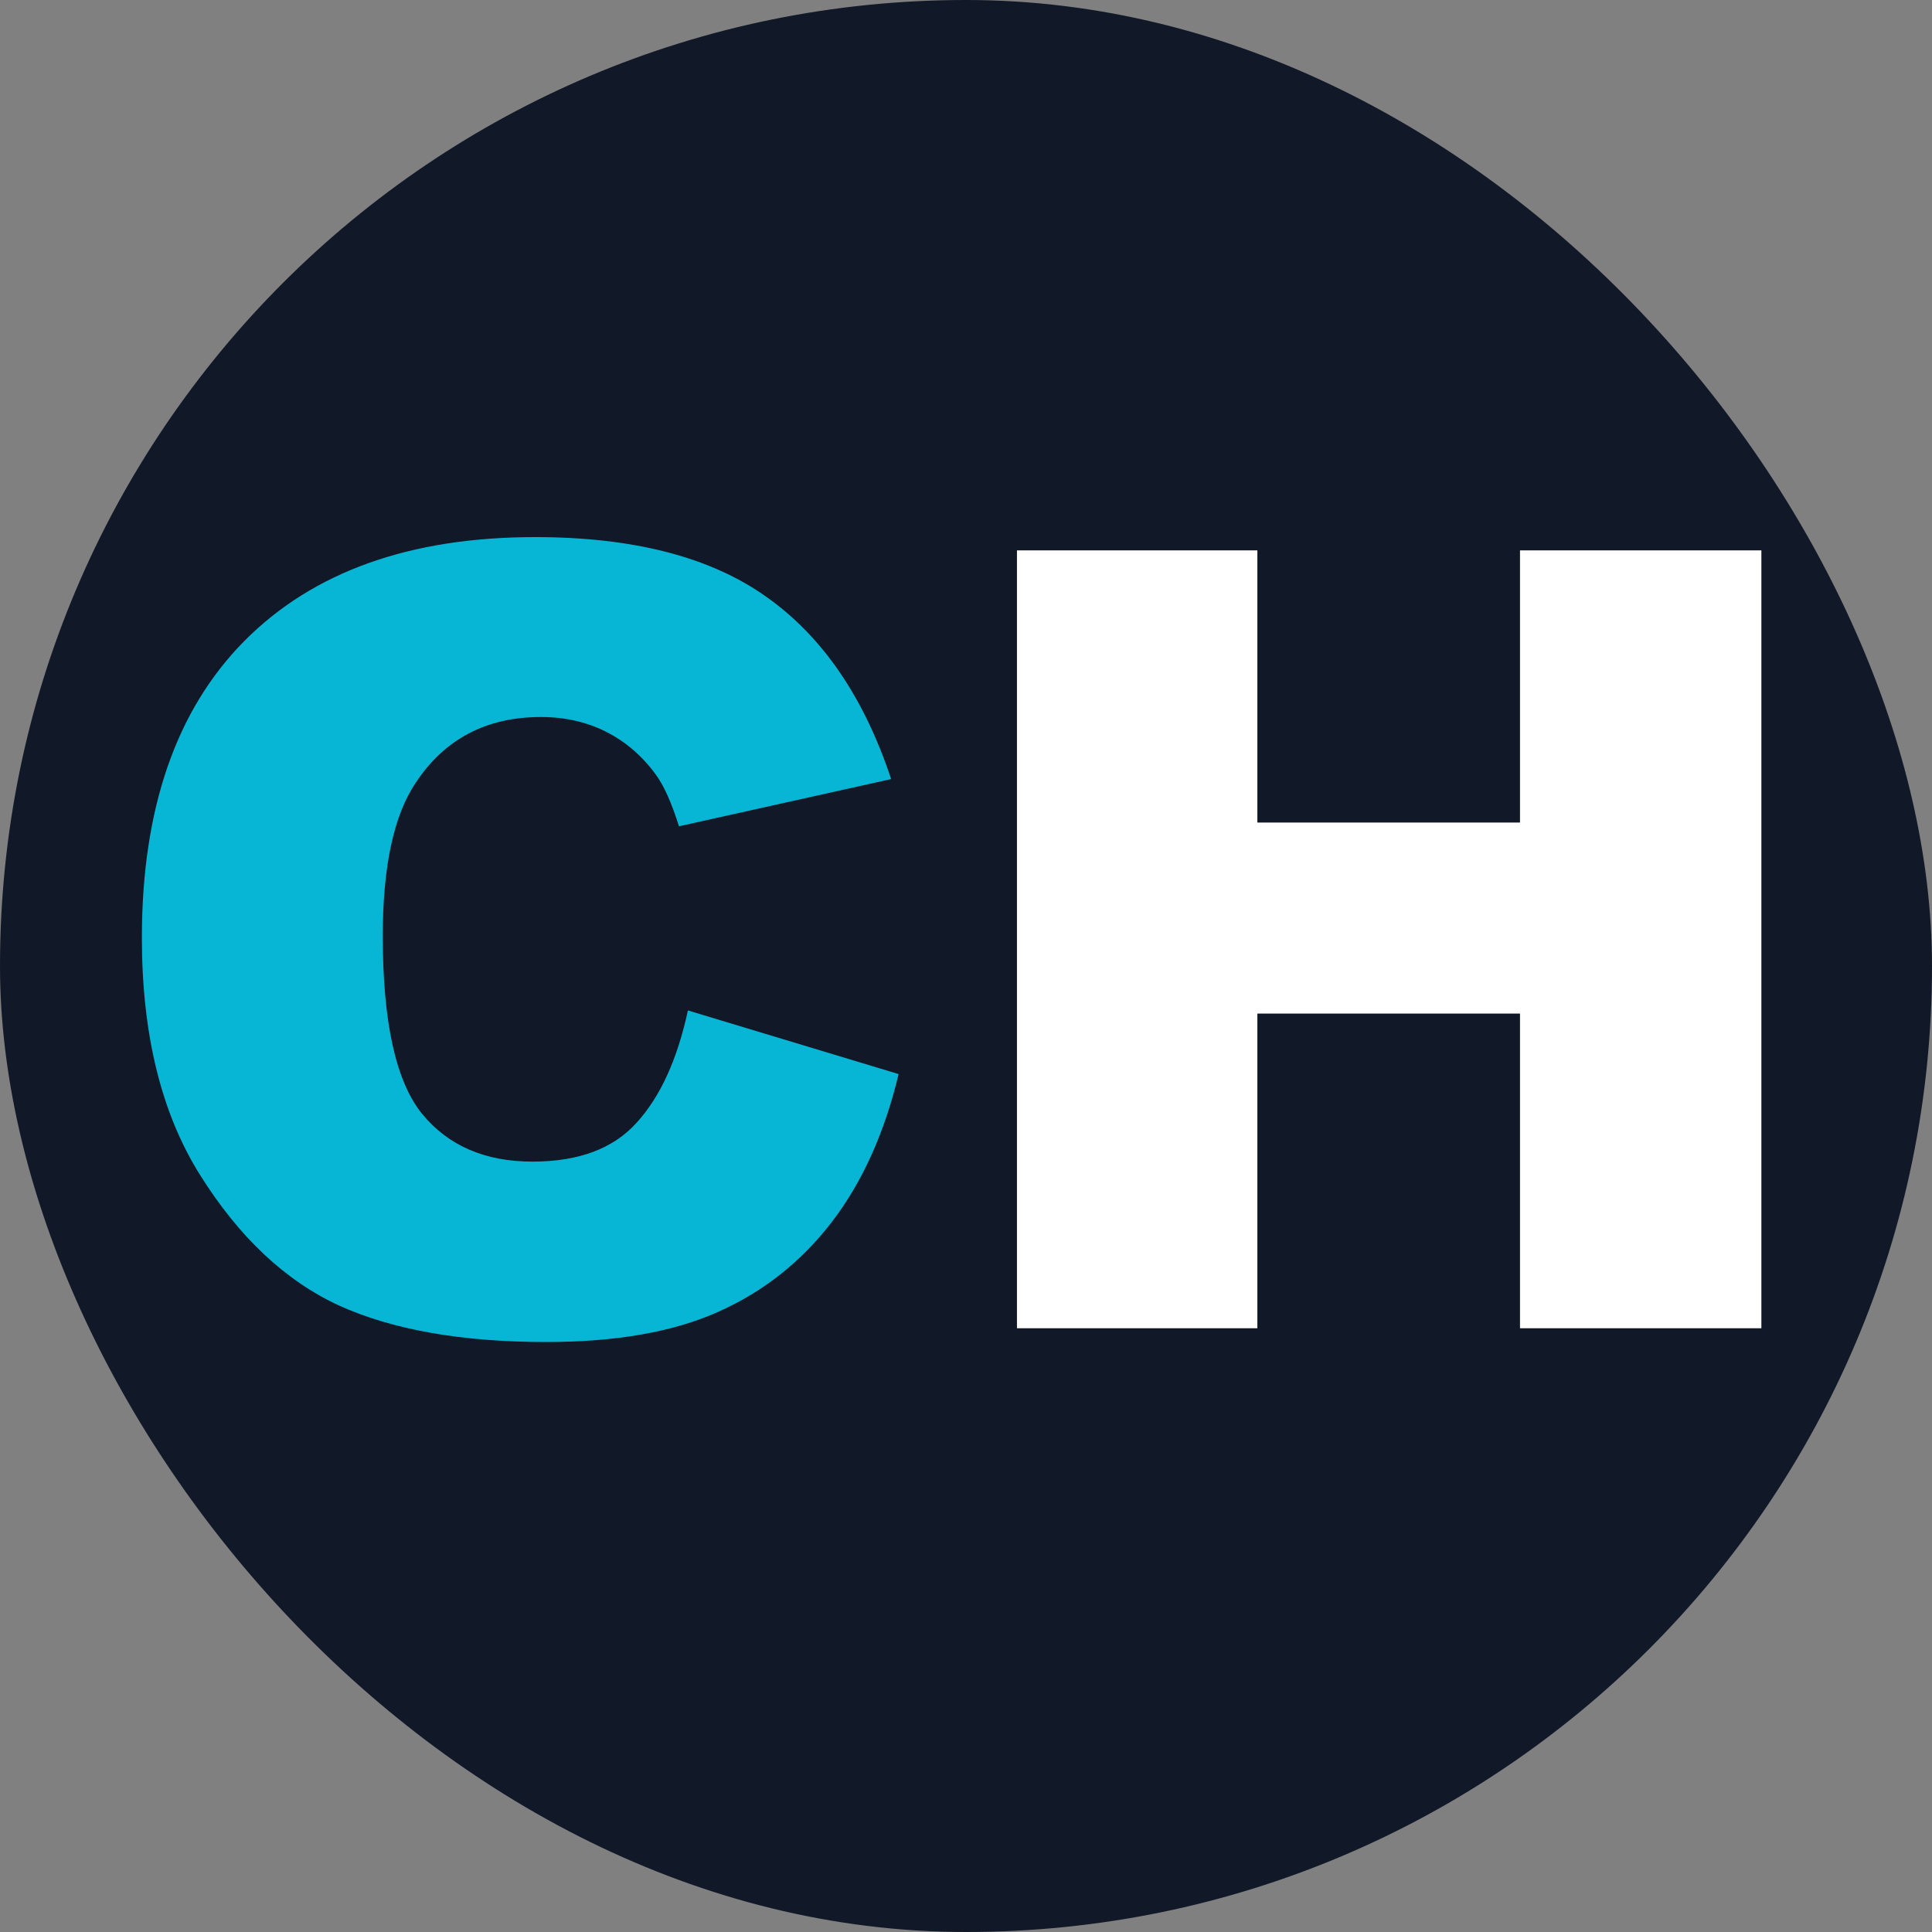 <svg width="16" height="16" viewBox="0 0 16 16" fill="none" xmlns="http://www.w3.org/2000/svg">
<rect x="0" y="0" width="16" height="16" fill="#808080" stroke="none"/>
<rect width="16" height="16" rx="8" fill="#111827"/>
<path d="M5.697 8.368L7.442 8.895C7.325 9.384 7.14 9.793 6.888 10.121C6.636 10.449 6.323 10.697 5.948 10.864C5.576 11.031 5.101 11.114 4.524 11.114C3.824 11.114 3.251 11.013 2.806 10.811C2.363 10.606 1.981 10.247 1.659 9.734C1.336 9.222 1.175 8.565 1.175 7.766C1.175 6.699 1.458 5.88 2.023 5.309C2.592 4.735 3.395 4.448 4.432 4.448C5.243 4.448 5.88 4.612 6.343 4.94C6.809 5.268 7.155 5.772 7.38 6.452L5.623 6.843C5.561 6.646 5.497 6.503 5.429 6.412C5.318 6.26 5.182 6.143 5.021 6.061C4.859 5.979 4.679 5.938 4.48 5.938C4.029 5.938 3.683 6.119 3.443 6.482C3.261 6.752 3.17 7.175 3.17 7.752C3.17 8.467 3.279 8.958 3.496 9.225C3.712 9.488 4.017 9.62 4.41 9.62C4.791 9.62 5.078 9.513 5.271 9.299C5.467 9.085 5.609 8.775 5.697 8.368Z" fill="#06B6D4"/>
<path d="M8.422 4.558H10.413V6.812H12.588V4.558H14.587V11H12.588V8.394H10.413V11H8.422V4.558Z" fill="white"/>
</svg>
